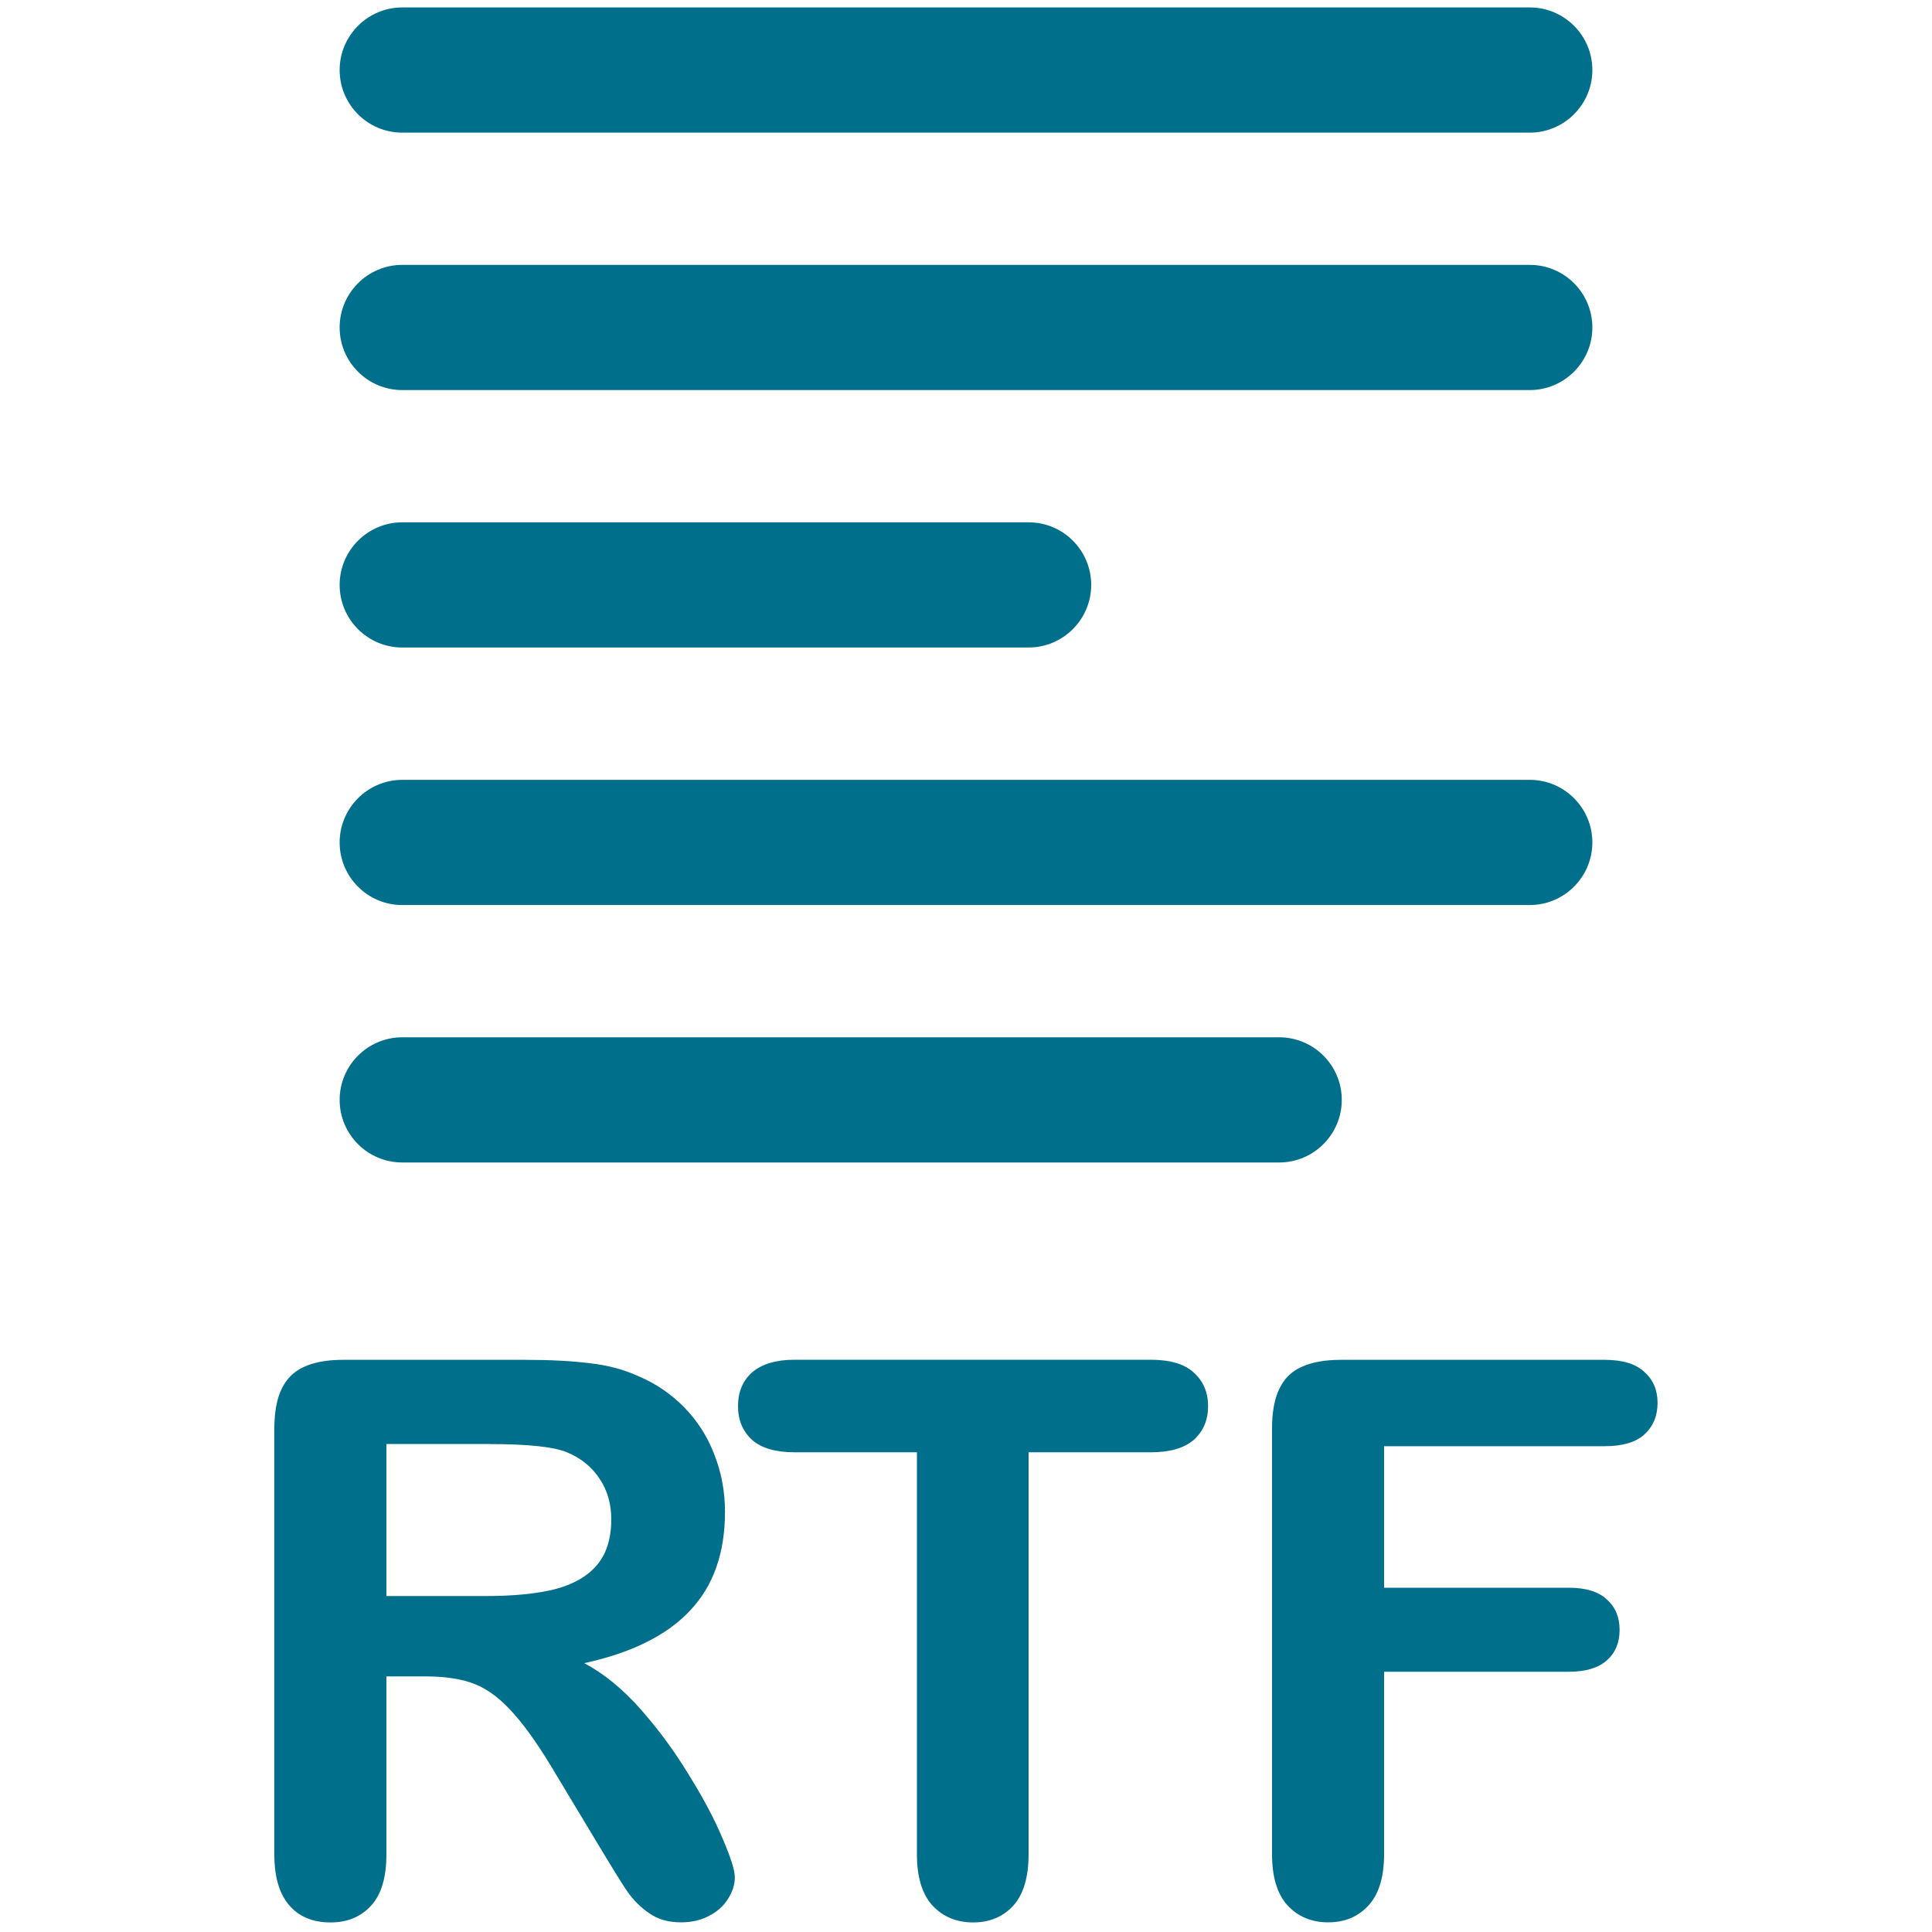<!-- Generated by IcoMoon.io -->
<svg version="1.1" xmlns="http://www.w3.org/2000/svg" width="20" height="20" viewBox="0 0 20 20">
<title>filetype-rtf</title>
<path fill="#006F8B" d="M15.836 1.373h-11.672c-0.358 0-0.648-0.291-0.648-0.648s0.291-0.648 0.648-0.648h11.672c0.358 0 0.648 0.291 0.648 0.648s-0.291 0.648-0.648 0.648z"></path>
<path fill="#006F8B" d="M15.836 4.038h-11.672c-0.358 0-0.648-0.291-0.648-0.648s0.291-0.648 0.648-0.648h11.672c0.358 0 0.648 0.291 0.648 0.648s-0.291 0.648-0.648 0.648z"></path>
<path fill="#006F8B" d="M10.648 6.703h-6.484c-0.358 0-0.648-0.291-0.648-0.648s0.291-0.648 0.648-0.648h6.484c0.358 0 0.648 0.291 0.648 0.648s-0.291 0.648-0.648 0.648z"></path>
<path fill="#006F8B" d="M15.836 9.369h-11.672c-0.358 0-0.648-0.291-0.648-0.648s0.291-0.648 0.648-0.648h11.672c0.358 0 0.648 0.291 0.648 0.648s-0.291 0.648-0.648 0.648z"></path>
<path fill="#006F8B" d="M13.242 12.034h-9.078c-0.358 0-0.648-0.291-0.648-0.648s0.291-0.648 0.648-0.648h9.078c0.358 0 0.648 0.291 0.648 0.648s-0.291 0.648-0.648 0.648z"></path>
<path fill="#006F8B" d="M4.406 17.354h-0.406v1.84q0 0.363-0.16 0.535t-0.418 0.172q-0.277 0-0.43-0.18t-0.152-0.527v-4.406q0-0.375 0.168-0.543t0.543-0.168h1.887q0.391 0 0.668 0.035 0.277 0.031 0.5 0.133 0.27 0.113 0.477 0.324t0.313 0.492q0.109 0.277 0.109 0.59 0 0.641-0.363 1.023-0.359 0.383-1.094 0.543 0.309 0.164 0.59 0.484t0.5 0.684q0.223 0.359 0.344 0.652 0.125 0.289 0.125 0.398 0 0.113-0.074 0.227-0.070 0.109-0.195 0.172-0.125 0.066-0.289 0.066-0.195 0-0.328-0.094-0.133-0.090-0.23-0.23-0.094-0.141-0.258-0.414l-0.465-0.773q-0.25-0.426-0.449-0.648-0.195-0.223-0.398-0.305t-0.512-0.082zM5.070 14.948h-1.070v1.574h1.039q0.418 0 0.703-0.070 0.285-0.074 0.434-0.246 0.152-0.176 0.152-0.48 0-0.238-0.121-0.418-0.121-0.184-0.336-0.273-0.203-0.086-0.801-0.086z"></path>
<path fill="#006F8B" d="M11.914 15.034h-1.266v4.16q0 0.359-0.16 0.535-0.16 0.172-0.414 0.172-0.258 0-0.422-0.176-0.16-0.176-0.16-0.531v-4.16h-1.266q-0.297 0-0.441-0.129-0.145-0.133-0.145-0.348 0-0.223 0.148-0.352 0.152-0.129 0.437-0.129h3.688q0.301 0 0.445 0.133 0.148 0.133 0.148 0.348t-0.148 0.348q-0.148 0.129-0.445 0.129z"></path>
<path fill="#006F8B" d="M16.613 14.971h-2.285v1.465h1.91q0.266 0 0.395 0.121 0.133 0.117 0.133 0.316t-0.133 0.316-0.395 0.117h-1.91v1.887q0 0.359-0.164 0.535-0.16 0.172-0.414 0.172-0.258 0-0.422-0.176-0.16-0.176-0.16-0.531v-4.406q0-0.25 0.074-0.406 0.074-0.16 0.23-0.23 0.16-0.074 0.406-0.074h2.734q0.277 0 0.41 0.125 0.137 0.121 0.137 0.32 0 0.203-0.137 0.328-0.133 0.121-0.41 0.121z"></path>
</svg>

